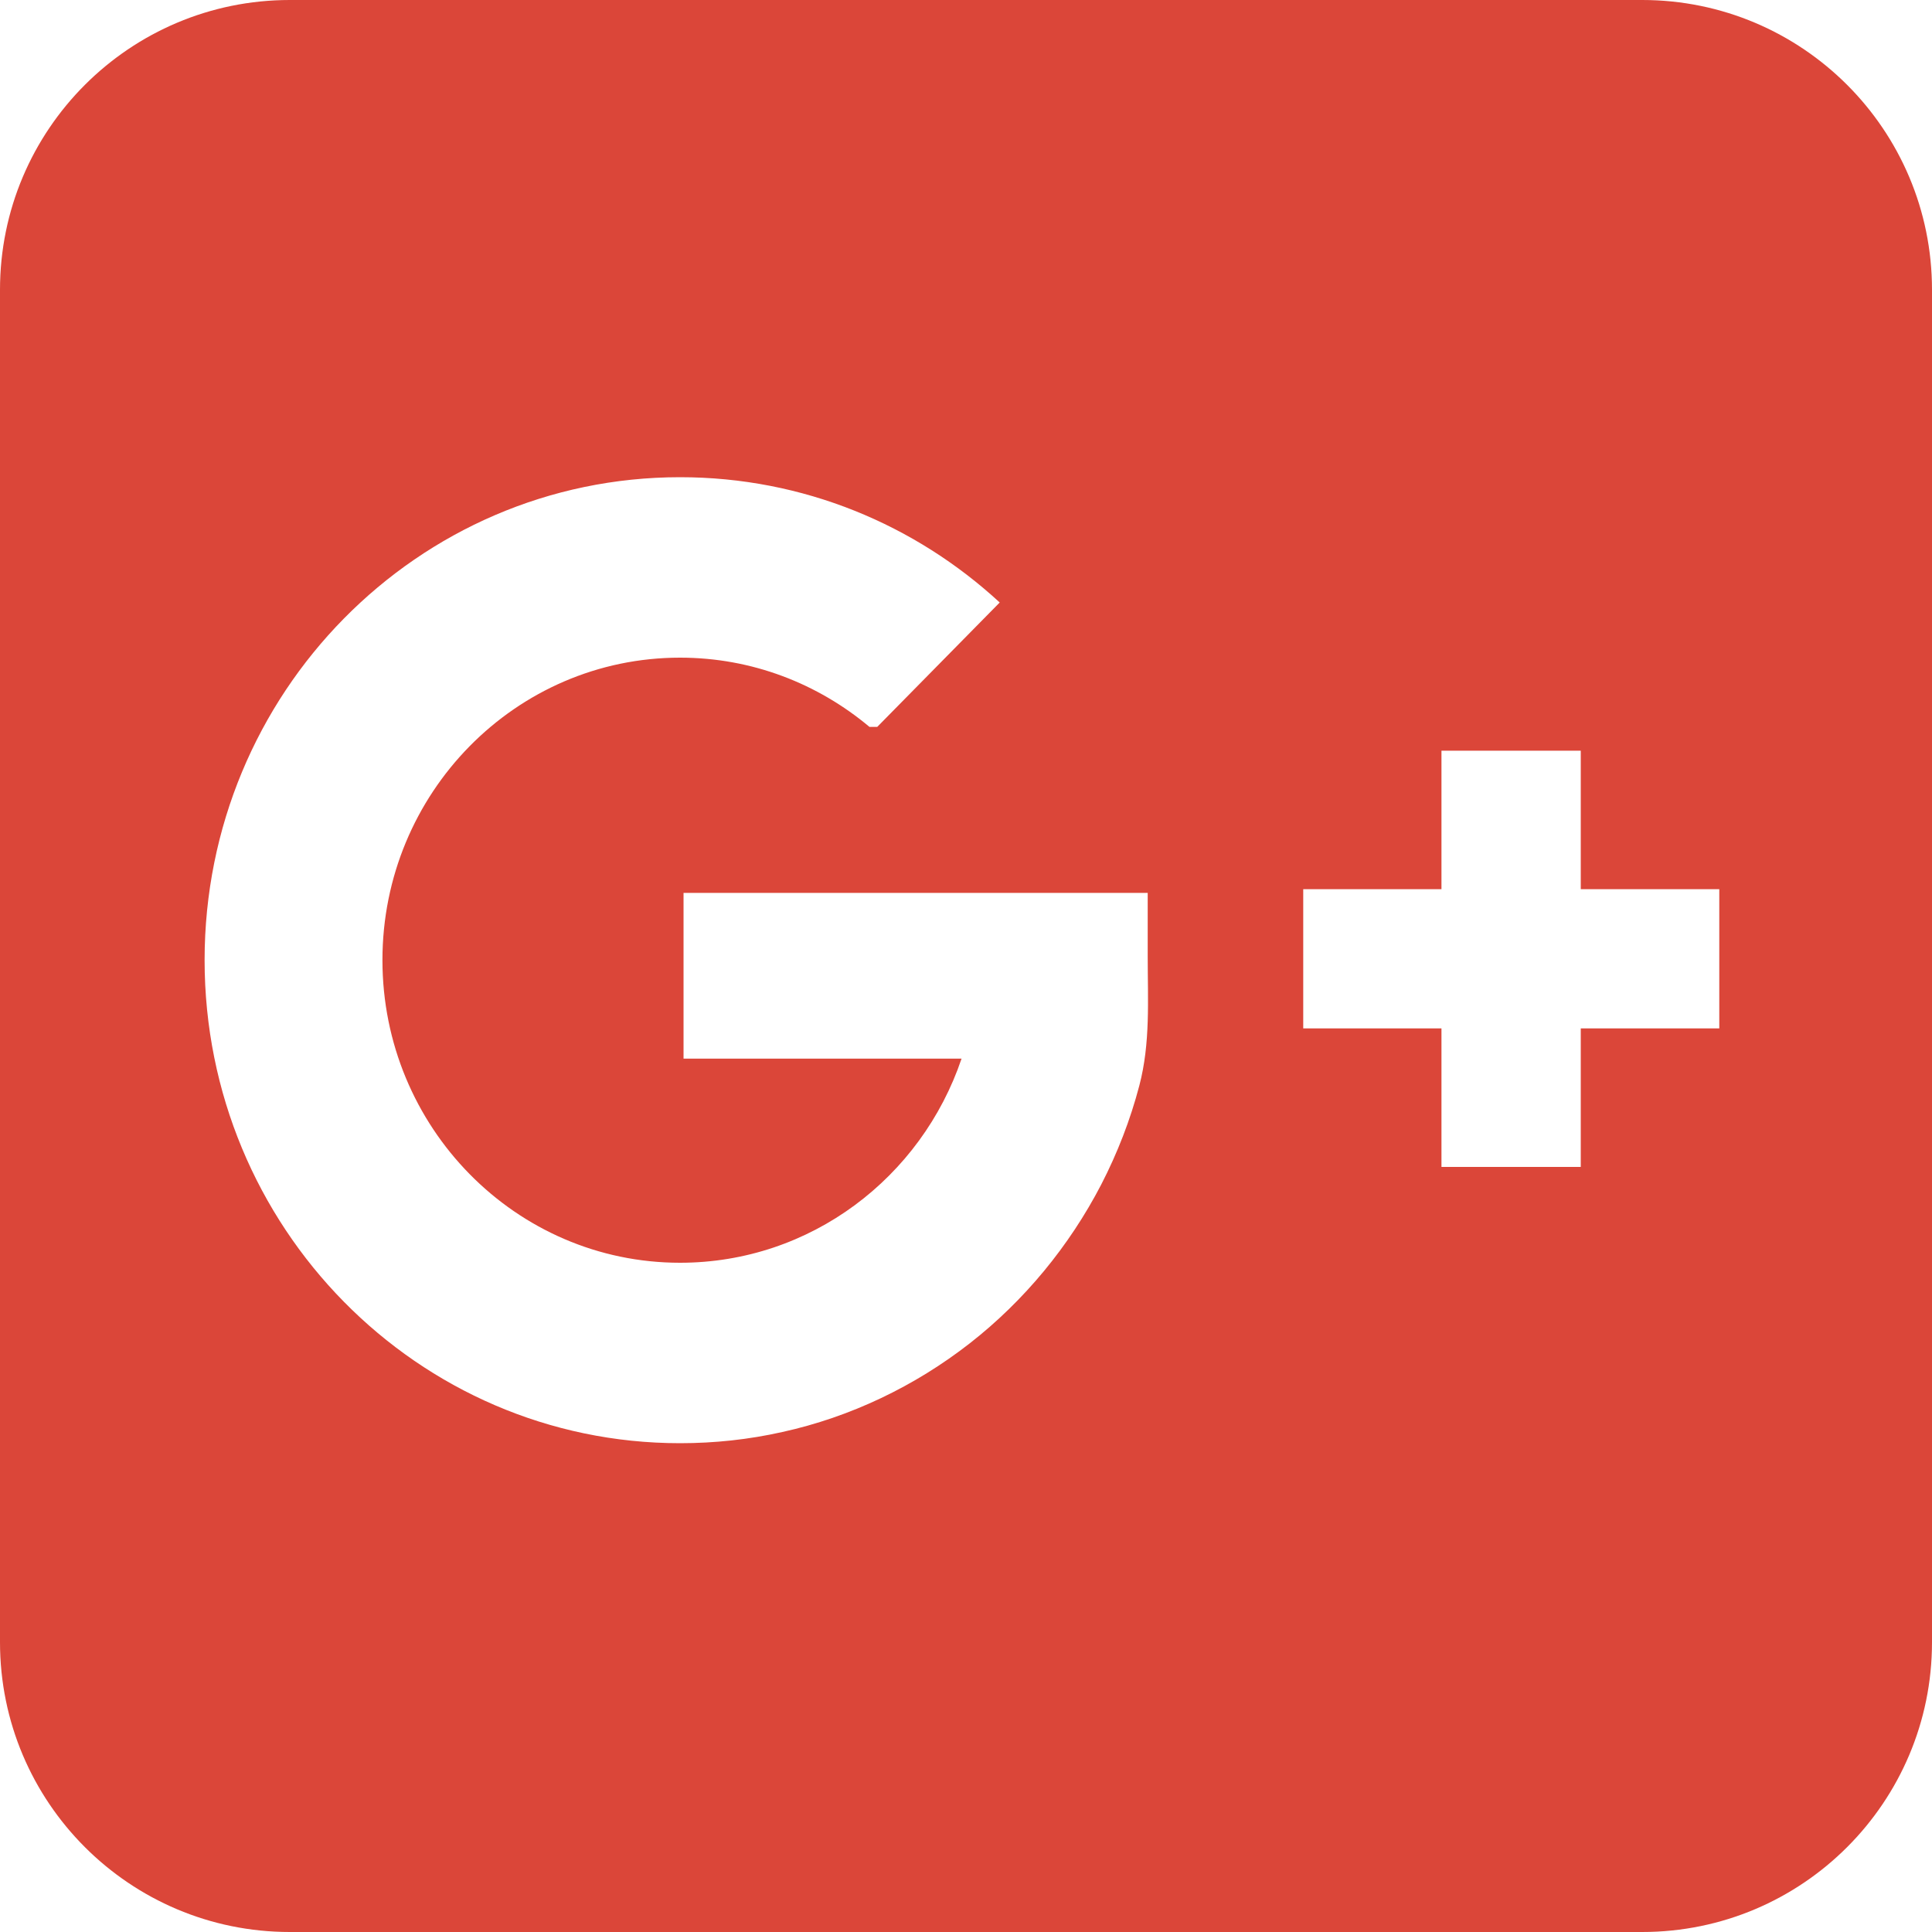 <?xml version="1.0" encoding="UTF-8"?><svg id="a" xmlns="http://www.w3.org/2000/svg" viewBox="0 0 200 200"><defs><style>.b{fill:#db4639;}</style></defs><path class="b" d="m170,0H30C13.43,0,0,13.43,0,30v140c0,16.57,13.43,30,30,30h140c16.57,0,30-13.43,30-30V30c0-16.57-13.43-30-30-30Zm-52.06,112.39c-.93,3.54-2.26,6.97-3.94,10.23-3.3,6.36-7.96,12.03-13.61,16.44-5.69,4.44-12.35,7.63-19.4,9.18-3.47.78-7.03,1.16-10.59,1.16-27.18,0-49.22-22.38-49.22-50.01s22.04-49.99,49.22-49.99c12.75,0,24.35,4.91,33.09,12.97l-12.68,12.88h-.8c-5.33-4.47-12.15-7.17-19.61-7.17-17.02,0-30.81,14.02-30.81,31.31s13.79,31.33,30.81,31.33c13.51,0,24.98-8.83,29.14-21.13h-28.78v-17.16h48.05v6.56c0,4.54.29,8.99-.87,13.4Zm60.04-5.93h-14.34v14.34h-14.42v-14.34h-14.31v-14.41h14.31v-14.34h14.42v14.34h14.34v14.41Z"/></svg>